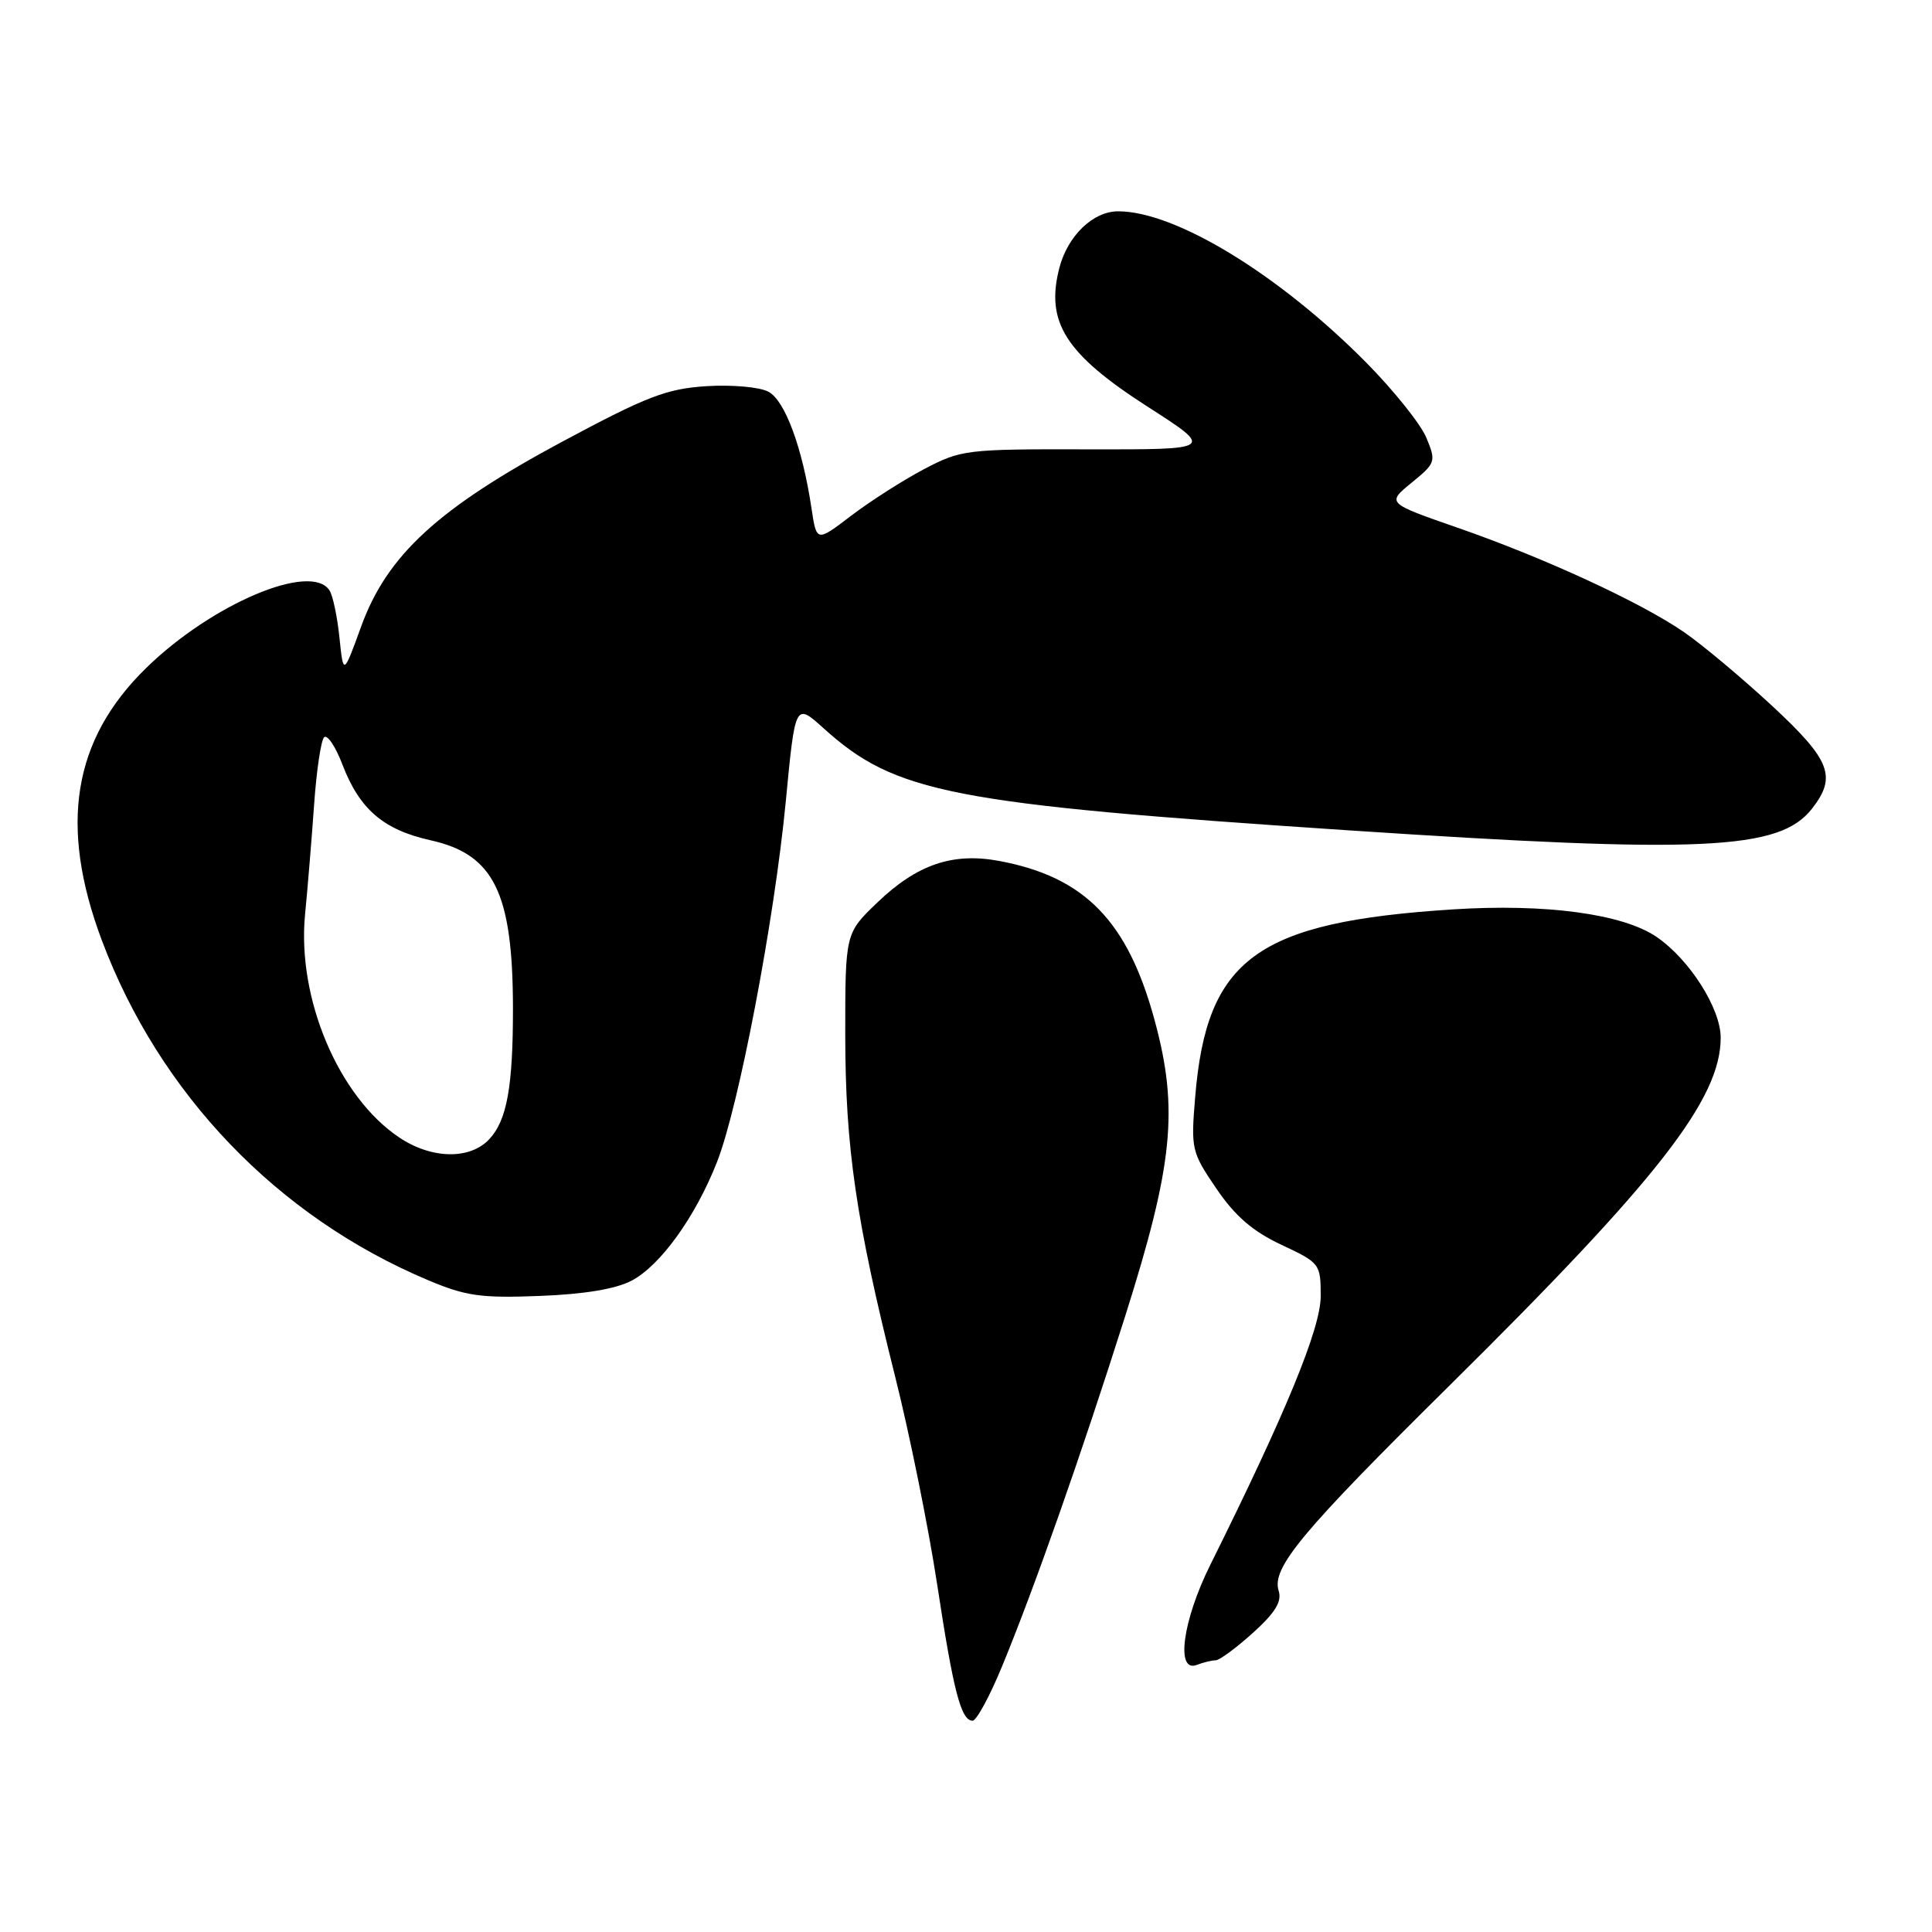 <?xml version="1.0" encoding="UTF-8" standalone="no"?>
<!DOCTYPE svg PUBLIC "-//W3C//DTD SVG 1.1//EN" "http://www.w3.org/Graphics/SVG/1.1/DTD/svg11.dtd" >
<svg xmlns="http://www.w3.org/2000/svg" xmlns:xlink="http://www.w3.org/1999/xlink" version="1.1" viewBox="0 0 256 256">
 <g >
 <path fill="currentColor"
d=" M 132.80 220.75 C 137.13 210.23 143.26 192.80 149.06 174.50 C 155.45 154.34 156.19 147.00 153.01 135.25 C 149.44 122.05 143.75 116.20 132.40 114.08 C 126.24 112.93 121.52 114.54 116.27 119.57 C 112.00 123.66 112.00 123.66 112.00 137.08 C 112.01 152.03 113.41 161.65 118.61 182.40 C 120.53 190.04 123.03 202.41 124.17 209.89 C 126.34 224.15 127.34 228.00 128.88 228.00 C 129.39 228.00 131.16 224.74 132.80 220.75 Z  M 161.08 220.00 C 161.58 220.00 163.81 218.36 166.02 216.36 C 168.98 213.69 169.88 212.21 169.43 210.79 C 168.47 207.76 172.42 203.01 192.16 183.50 C 219.72 156.24 228.00 145.62 228.00 137.50 C 228.00 133.63 223.88 127.14 219.51 124.15 C 215.04 121.09 204.82 119.71 192.50 120.50 C 166.53 122.17 159.89 127.00 158.37 145.32 C 157.79 152.28 157.88 152.65 161.18 157.50 C 163.66 161.15 166.00 163.16 169.79 164.94 C 174.90 167.34 175.00 167.46 175.00 171.75 C 175.00 176.00 170.42 187.14 160.39 207.31 C 156.70 214.72 155.75 221.69 158.58 220.61 C 159.45 220.27 160.58 220.00 161.08 220.00 Z  M 83.70 169.69 C 87.51 167.68 92.15 161.24 95.00 153.99 C 97.89 146.67 102.59 122.02 104.11 106.30 C 105.37 93.11 105.37 93.11 109.13 96.50 C 118.64 105.09 125.98 106.52 178.47 110.01 C 225.51 113.13 235.76 112.66 240.07 107.19 C 243.43 102.91 242.58 100.73 234.75 93.47 C 230.76 89.78 225.55 85.42 223.17 83.78 C 217.41 79.81 204.64 73.92 193.12 69.92 C 183.74 66.66 183.74 66.66 187.05 63.96 C 190.24 61.35 190.31 61.16 189.00 58.00 C 188.26 56.21 184.69 51.75 181.08 48.09 C 169.51 36.39 155.77 28.00 148.16 28.00 C 144.84 28.00 141.48 31.23 140.37 35.50 C 138.51 42.69 141.17 46.88 152.02 53.86 C 160.92 59.57 160.92 59.57 144.21 59.54 C 127.98 59.50 127.36 59.58 122.41 62.18 C 119.61 63.66 115.27 66.44 112.76 68.35 C 108.20 71.83 108.20 71.83 107.53 67.37 C 106.33 59.33 104.02 53.08 101.83 51.91 C 100.66 51.28 97.02 50.96 93.61 51.17 C 88.32 51.51 85.72 52.51 74.49 58.53 C 58.05 67.35 51.29 73.56 47.86 83.00 C 45.50 89.50 45.50 89.50 44.98 84.50 C 44.70 81.75 44.11 78.94 43.67 78.25 C 41.26 74.43 28.10 79.99 19.38 88.50 C 9.64 98.00 7.79 109.39 13.49 124.59 C 21.14 144.95 36.74 161.22 56.70 169.62 C 61.71 171.74 63.72 172.02 71.50 171.72 C 77.44 171.49 81.59 170.80 83.70 169.69 Z  M 52.90 150.72 C 44.86 145.34 39.35 132.30 40.42 121.19 C 40.78 117.51 41.32 110.90 41.63 106.50 C 41.94 102.10 42.53 98.14 42.94 97.70 C 43.35 97.27 44.45 98.89 45.37 101.30 C 47.64 107.23 50.80 109.95 57.05 111.34 C 65.44 113.20 67.94 118.28 67.97 133.50 C 67.98 143.97 67.18 148.43 64.84 150.94 C 62.28 153.69 57.19 153.60 52.90 150.72 Z "/>
</g>
</svg>